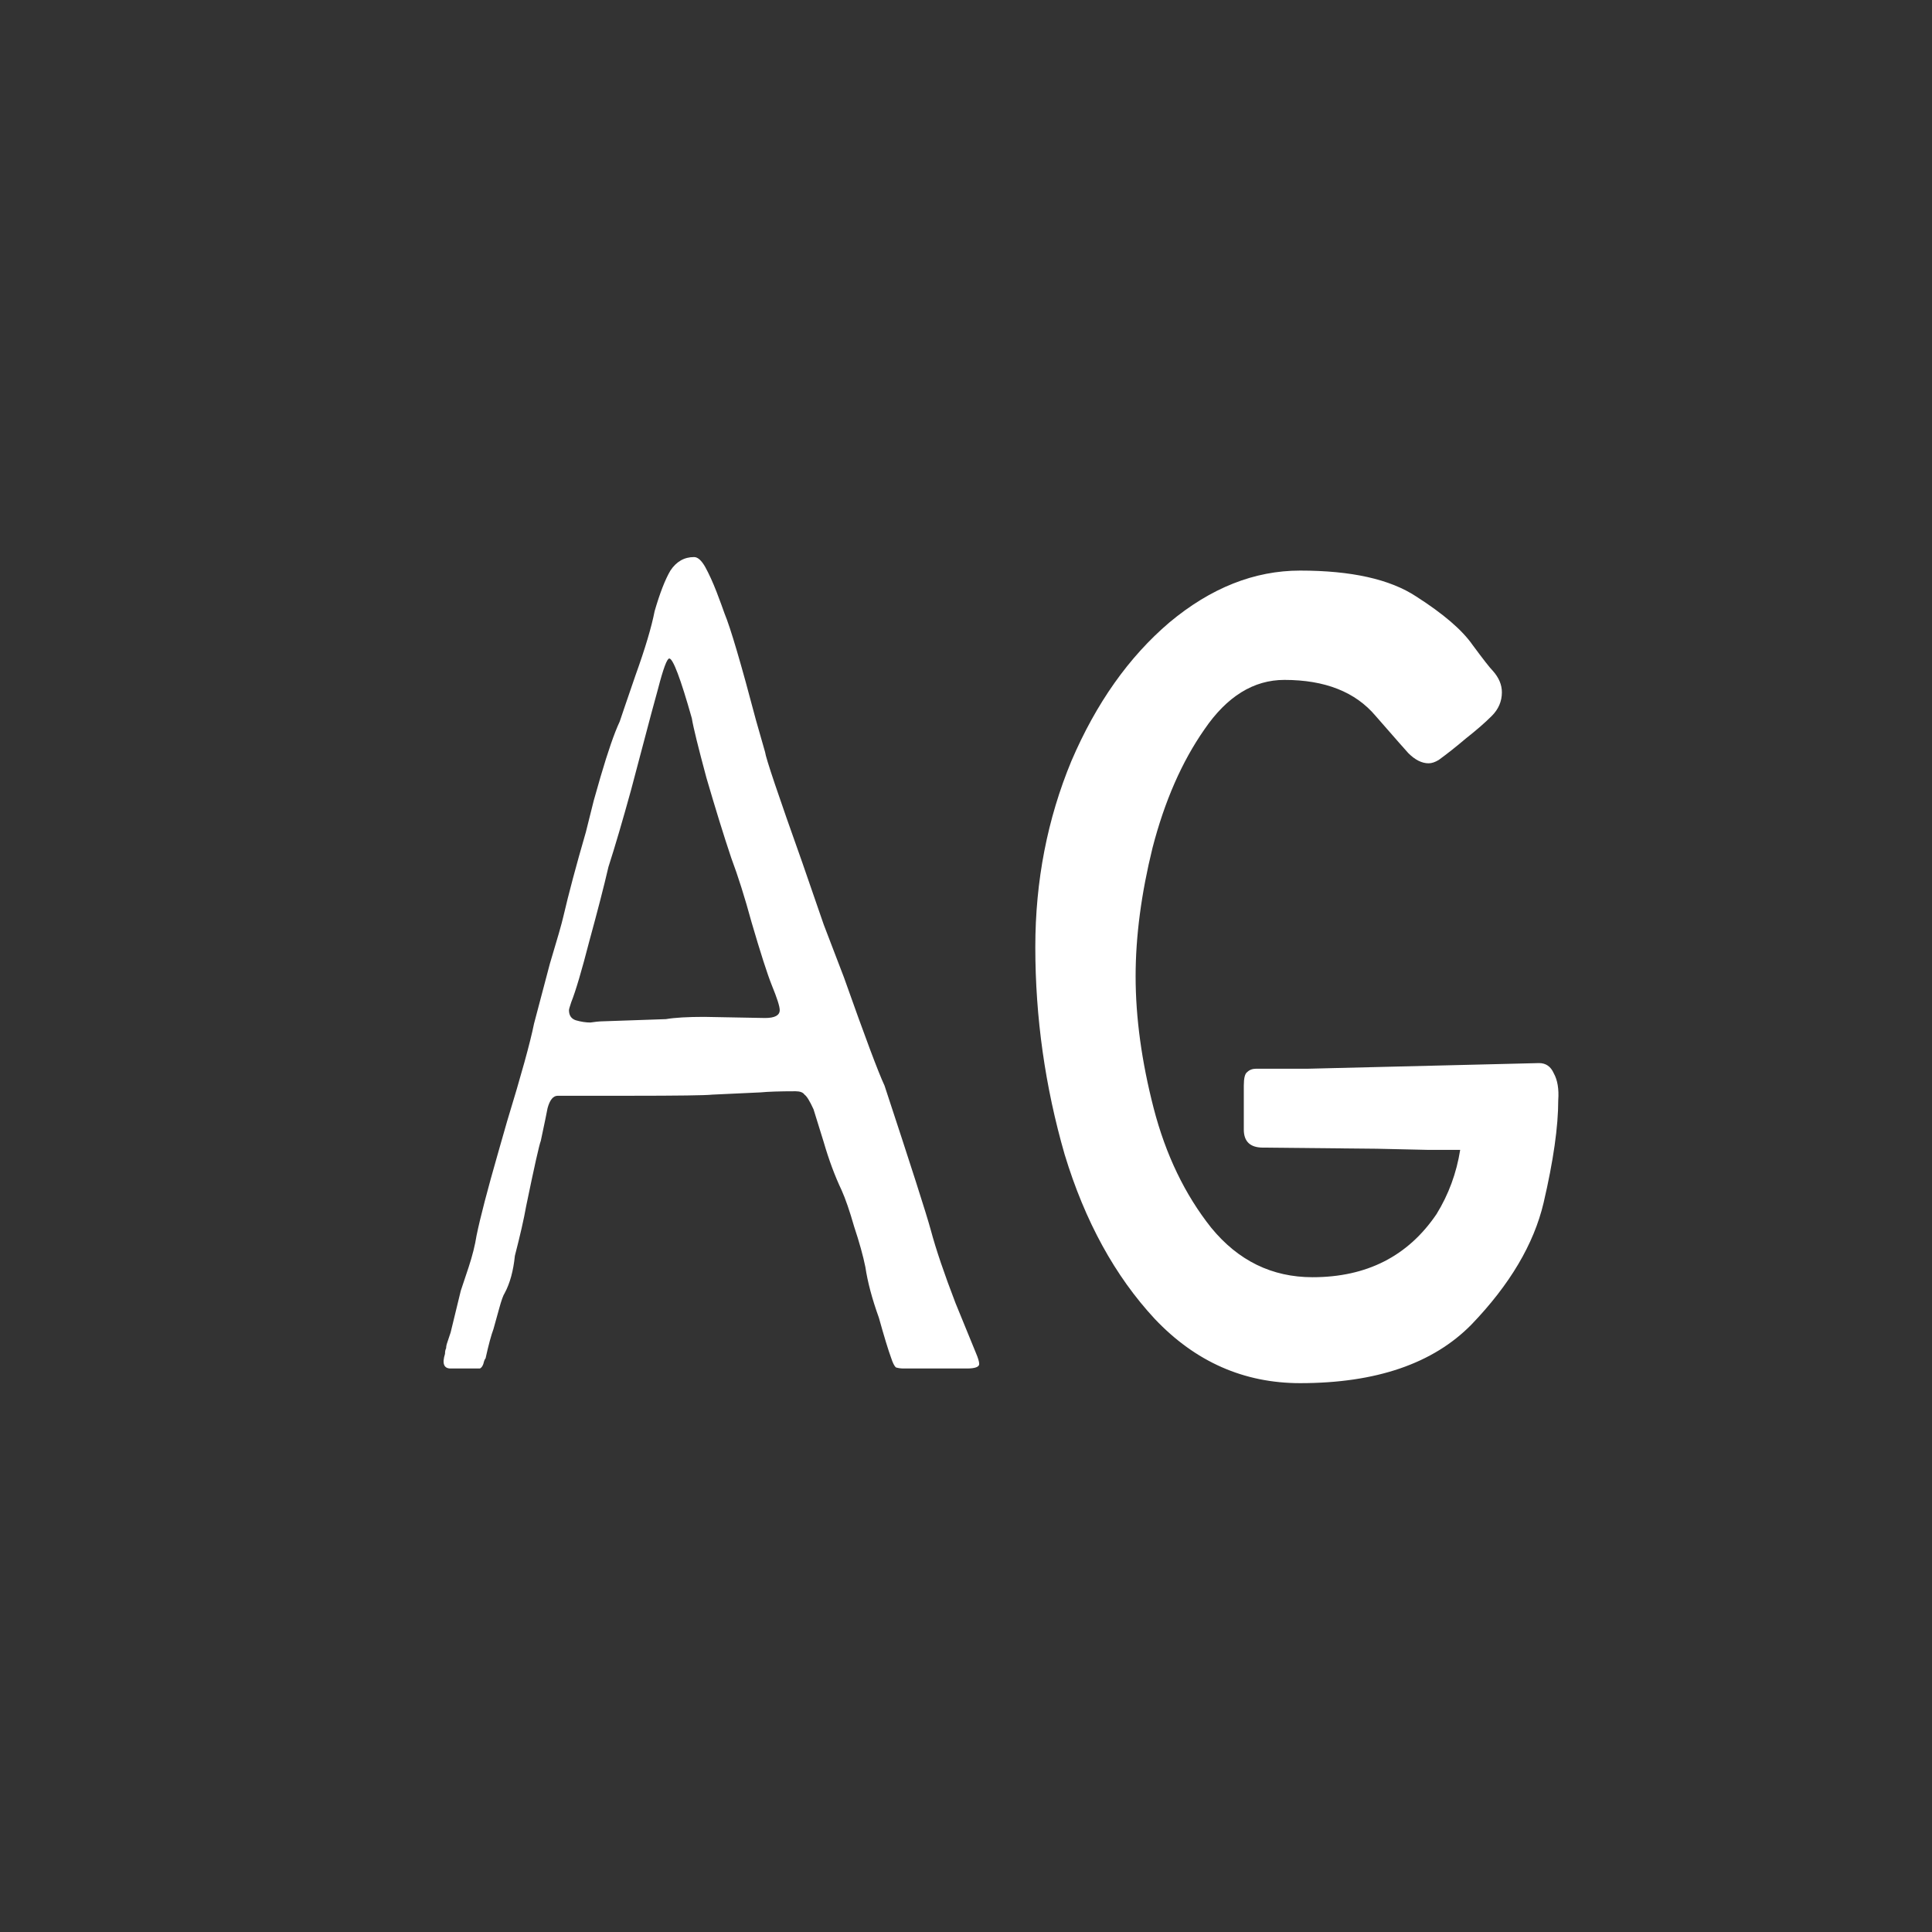 <svg width="24" height="24" viewBox="0 0 24 24" fill="none" xmlns="http://www.w3.org/2000/svg">
<rect x="0" y="0" width="24" height="24" fill="#333333" stroke="none"/>
<path d="M12.122 16.804C12.15 16.869 12.164 16.916 12.164 16.944C12.164 16.981 12.112 17 12.01 17H11.226C11.188 17 11.156 16.995 11.128 16.986C11.109 16.967 11.09 16.93 11.072 16.874C11.034 16.771 10.983 16.603 10.918 16.37C10.834 16.137 10.778 15.927 10.75 15.74C10.722 15.6 10.675 15.432 10.61 15.236C10.554 15.04 10.502 14.891 10.456 14.788C10.372 14.611 10.297 14.41 10.232 14.186L10.106 13.78C10.059 13.677 10.022 13.617 9.994 13.598C9.975 13.57 9.938 13.556 9.882 13.556C9.686 13.556 9.541 13.561 9.448 13.57L8.846 13.598C8.771 13.607 8.426 13.612 7.81 13.612H6.956H6.928C6.872 13.612 6.83 13.663 6.802 13.766L6.774 13.906L6.718 14.172C6.699 14.219 6.638 14.489 6.536 14.984C6.508 15.143 6.461 15.348 6.396 15.6C6.377 15.787 6.335 15.941 6.27 16.062C6.251 16.09 6.228 16.155 6.2 16.258C6.172 16.361 6.148 16.445 6.13 16.51C6.102 16.585 6.069 16.706 6.032 16.874C6.022 16.883 6.013 16.907 6.004 16.944C5.994 16.972 5.98 16.991 5.962 17C5.943 17 5.915 17 5.878 17H5.598C5.514 17 5.49 16.939 5.528 16.818C5.528 16.79 5.532 16.767 5.542 16.748C5.542 16.729 5.546 16.706 5.556 16.678C5.565 16.65 5.579 16.608 5.598 16.552L5.724 16.034C5.742 15.978 5.775 15.88 5.822 15.74C5.868 15.6 5.901 15.469 5.92 15.348C5.966 15.124 6.055 14.783 6.186 14.326L6.298 13.934C6.475 13.355 6.587 12.949 6.634 12.716L6.83 11.974C6.923 11.666 6.979 11.47 6.998 11.386C7.063 11.106 7.156 10.756 7.278 10.336L7.376 9.944L7.46 9.65C7.553 9.333 7.632 9.104 7.698 8.964C7.716 8.908 7.782 8.717 7.894 8.39C8.015 8.054 8.094 7.788 8.132 7.592C8.197 7.368 8.262 7.2 8.328 7.088C8.402 6.976 8.5 6.92 8.622 6.92C8.668 6.92 8.715 6.962 8.762 7.046C8.808 7.13 8.855 7.233 8.902 7.354C8.948 7.475 8.981 7.564 9 7.62C9.074 7.797 9.205 8.241 9.392 8.95L9.504 9.342C9.513 9.417 9.667 9.874 9.966 10.714L10.232 11.484L10.484 12.142C10.745 12.879 10.913 13.327 10.988 13.486C11.314 14.475 11.506 15.073 11.562 15.278C11.627 15.521 11.73 15.824 11.87 16.188C12.019 16.552 12.103 16.757 12.122 16.804ZM9.504 12.646C9.625 12.646 9.686 12.613 9.686 12.548C9.686 12.501 9.653 12.399 9.588 12.24C9.532 12.1 9.448 11.839 9.336 11.456C9.252 11.148 9.168 10.882 9.084 10.658C8.99 10.378 8.888 10.047 8.776 9.664C8.673 9.281 8.612 9.034 8.594 8.922C8.454 8.427 8.36 8.18 8.314 8.18C8.286 8.18 8.239 8.306 8.174 8.558L8.09 8.866C8.024 9.118 7.94 9.435 7.838 9.818C7.735 10.191 7.642 10.509 7.558 10.77C7.502 11.013 7.422 11.321 7.32 11.694C7.226 12.058 7.152 12.31 7.096 12.45C7.077 12.506 7.068 12.539 7.068 12.548C7.068 12.613 7.096 12.655 7.152 12.674C7.217 12.693 7.278 12.702 7.334 12.702C7.399 12.693 7.441 12.688 7.46 12.688L8.272 12.66C8.384 12.641 8.542 12.632 8.748 12.632L9.504 12.646ZM16.151 7.088C16.786 7.088 17.267 7.195 17.593 7.41C17.929 7.625 18.163 7.825 18.293 8.012C18.424 8.189 18.508 8.297 18.545 8.334C18.62 8.418 18.657 8.507 18.657 8.6C18.657 8.712 18.615 8.81 18.531 8.894C18.447 8.978 18.34 9.071 18.209 9.174C18.088 9.277 17.976 9.365 17.873 9.44C17.827 9.468 17.785 9.482 17.747 9.482C17.663 9.482 17.579 9.44 17.495 9.356C17.477 9.337 17.341 9.183 17.089 8.894C16.837 8.595 16.459 8.446 15.955 8.446C15.573 8.446 15.241 8.651 14.961 9.062C14.681 9.463 14.467 9.953 14.317 10.532C14.177 11.101 14.107 11.633 14.107 12.128C14.107 12.641 14.182 13.187 14.331 13.766C14.481 14.345 14.719 14.839 15.045 15.25C15.381 15.661 15.801 15.866 16.305 15.866C16.977 15.866 17.491 15.605 17.845 15.082C17.995 14.839 18.093 14.573 18.139 14.284H17.733L17.103 14.27L15.689 14.256C15.531 14.256 15.451 14.181 15.451 14.032V13.486C15.451 13.393 15.465 13.337 15.493 13.318C15.521 13.29 15.559 13.276 15.605 13.276H16.249L19.119 13.206C19.203 13.206 19.264 13.248 19.301 13.332C19.348 13.416 19.367 13.528 19.357 13.668C19.357 13.995 19.297 14.419 19.175 14.942C19.054 15.455 18.755 15.959 18.279 16.454C17.803 16.939 17.094 17.182 16.151 17.182C15.451 17.182 14.849 16.916 14.345 16.384C13.851 15.852 13.477 15.171 13.225 14.34C12.983 13.5 12.861 12.641 12.861 11.764C12.861 10.943 13.011 10.173 13.309 9.454C13.617 8.735 14.023 8.161 14.527 7.732C15.041 7.303 15.582 7.088 16.151 7.088Z" fill="white"/>
</svg>
